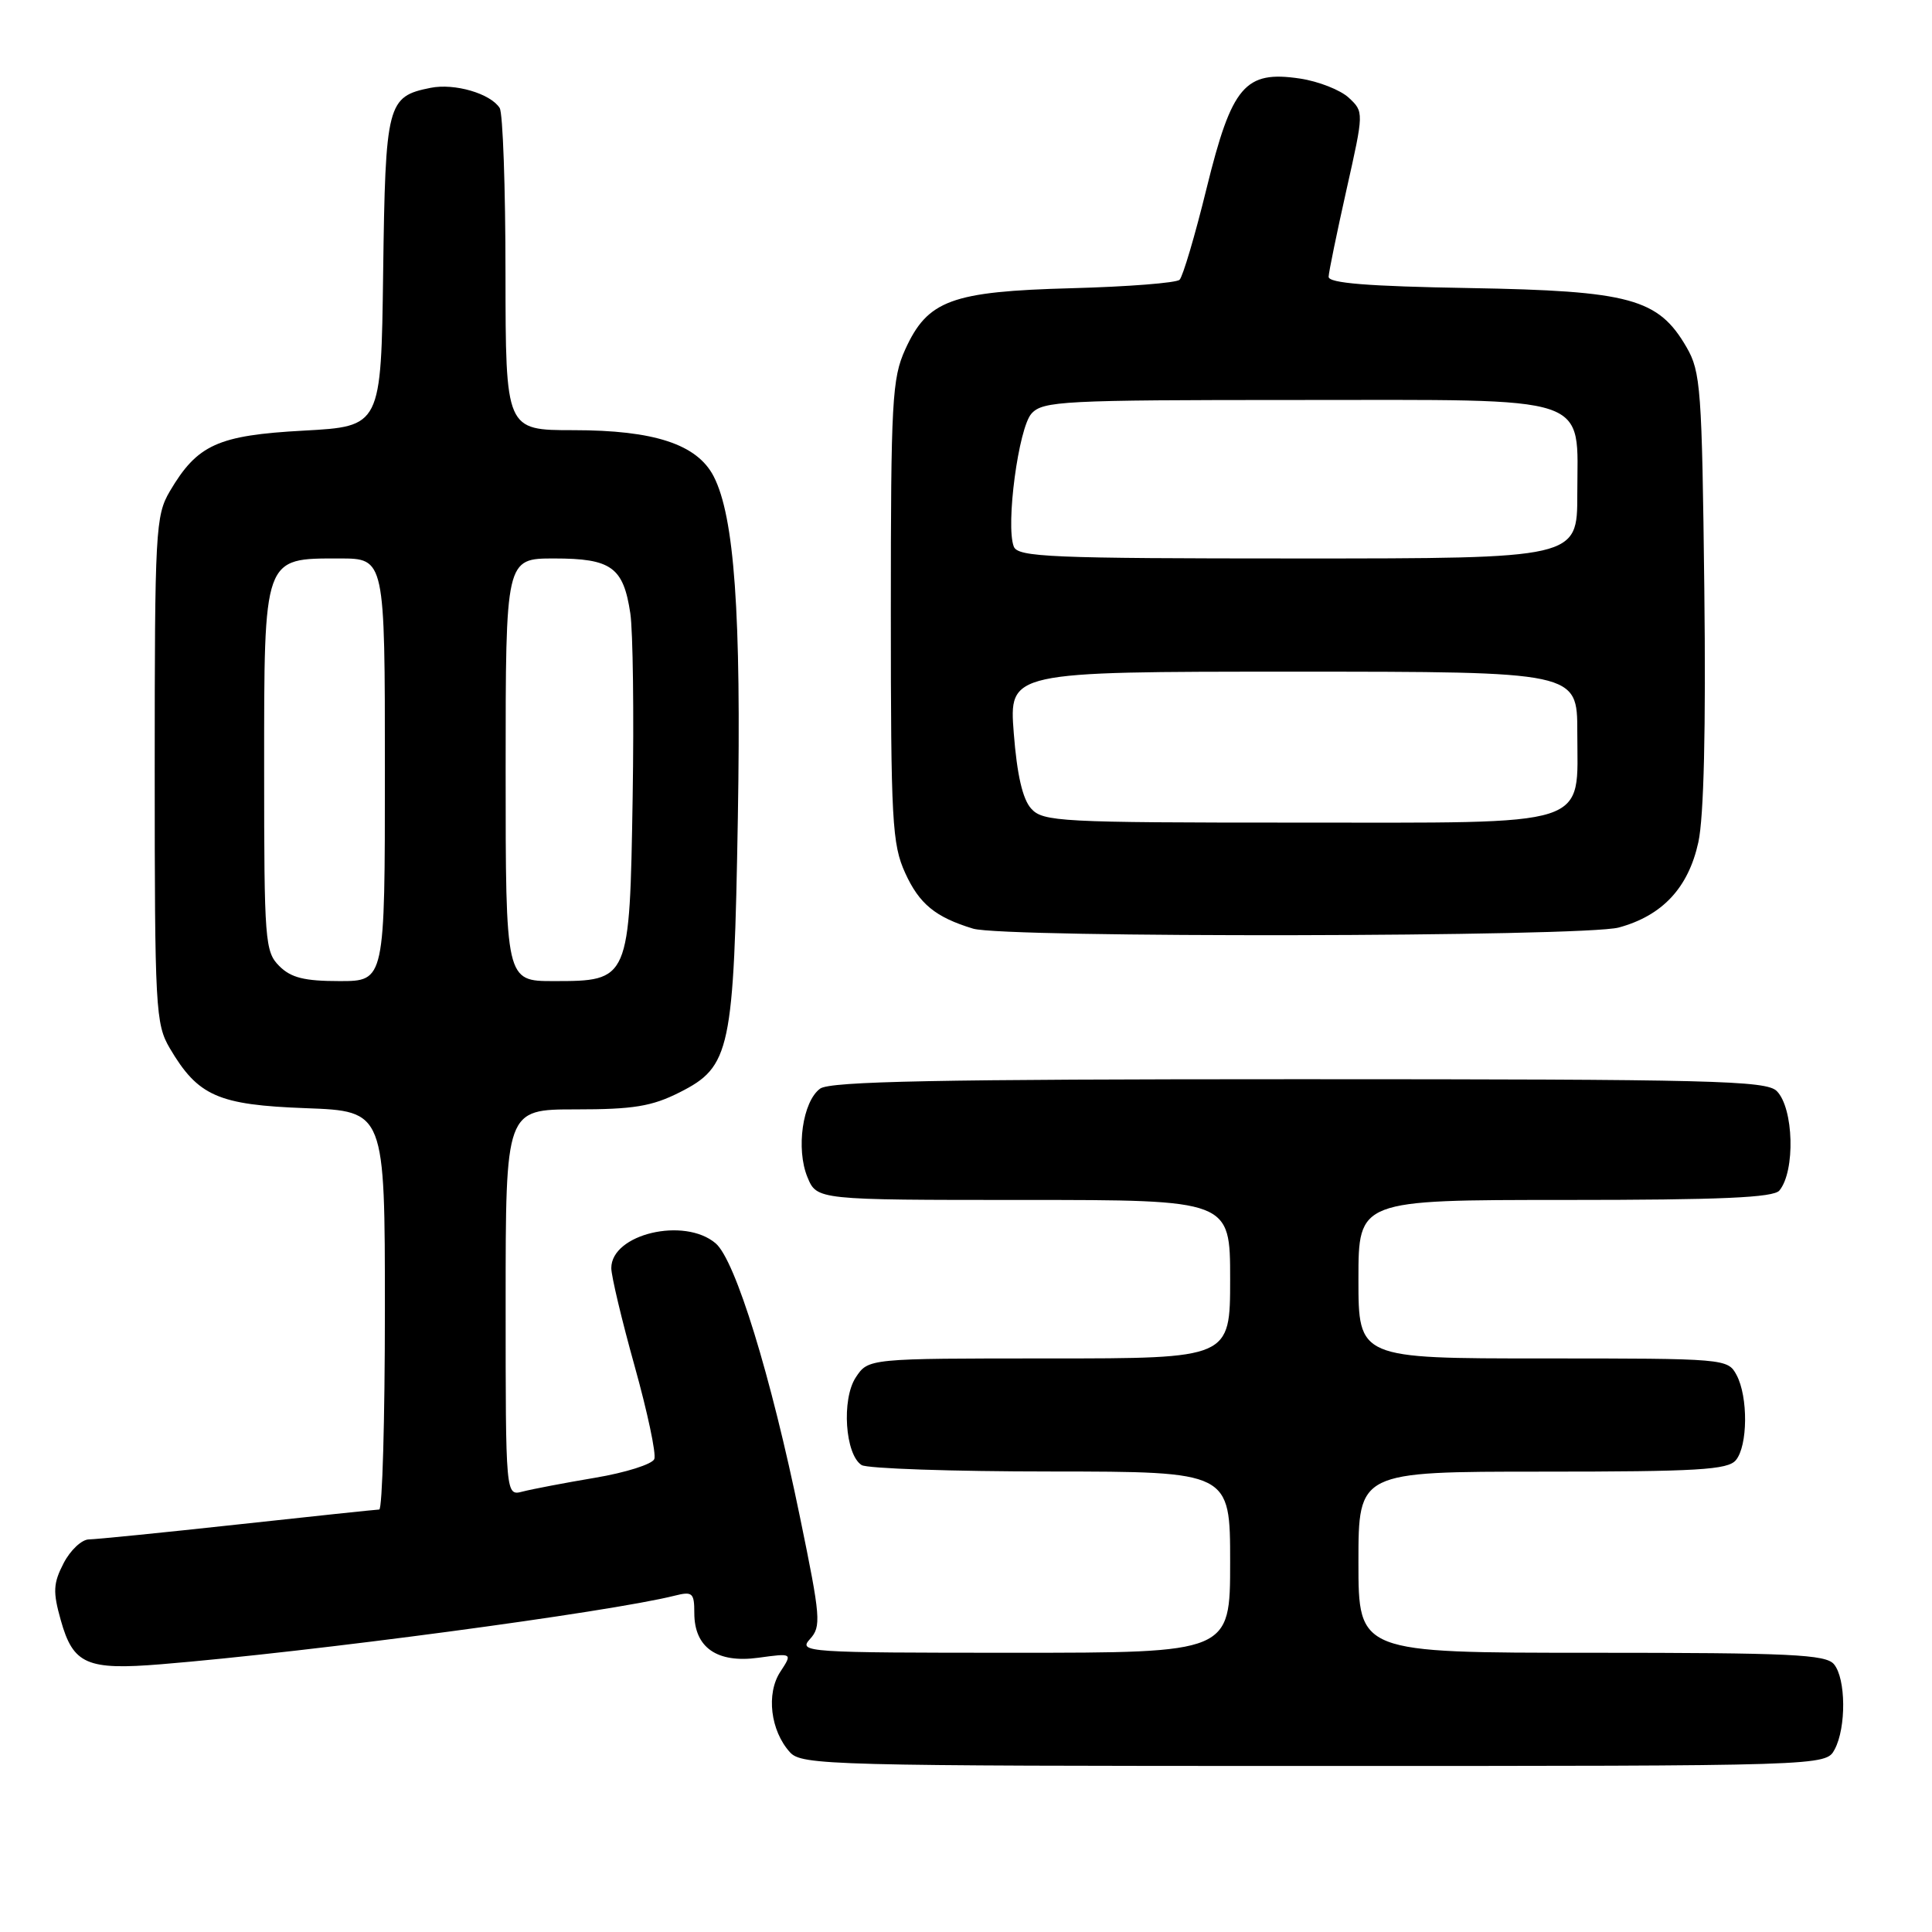 <?xml version="1.0" encoding="UTF-8" standalone="no"?>
<!DOCTYPE svg PUBLIC "-//W3C//DTD SVG 1.1//EN" "http://www.w3.org/Graphics/SVG/1.1/DTD/svg11.dtd" >
<svg xmlns="http://www.w3.org/2000/svg" xmlns:xlink="http://www.w3.org/1999/xlink" version="1.1" viewBox="0 0 256 256">
 <g >
 <path fill="currentColor"
d=" M 243.10 231.81 C 244.65 228.92 244.60 222.42 243.01 220.52 C 241.94 219.22 237.26 219.00 210.88 219.00 C 180.00 219.00 180.00 219.00 180.00 207.00 C 180.00 195.00 180.00 195.00 204.38 195.00 C 224.95 195.00 228.95 194.76 230.01 193.48 C 231.60 191.58 231.65 185.08 230.10 182.19 C 228.94 180.03 228.61 180.00 204.46 180.00 C 180.00 180.00 180.00 180.00 180.00 169.50 C 180.00 159.00 180.00 159.00 207.38 159.00 C 228.06 159.00 235.01 158.69 235.78 157.75 C 237.91 155.17 237.68 146.83 235.43 144.57 C 234.03 143.18 226.91 143.00 172.12 143.00 C 124.22 143.00 110.00 143.28 108.67 144.25 C 106.35 145.95 105.45 152.25 106.99 155.98 C 108.24 159.00 108.24 159.00 135.62 159.00 C 163.00 159.00 163.00 159.00 163.00 169.50 C 163.00 180.00 163.00 180.00 139.02 180.00 C 115.05 180.00 115.05 180.00 113.39 182.52 C 111.49 185.42 111.98 192.74 114.17 194.13 C 114.90 194.59 126.19 194.98 139.25 194.98 C 163.00 195.00 163.00 195.00 163.00 207.00 C 163.00 219.00 163.00 219.00 134.35 219.00 C 106.78 219.00 105.75 218.93 107.32 217.19 C 108.84 215.52 108.75 214.36 106.00 201.02 C 102.14 182.22 97.44 166.98 94.83 164.75 C 90.69 161.22 81.00 163.51 81.00 168.03 C 81.00 169.08 82.39 174.92 84.09 181.01 C 85.79 187.10 86.97 192.64 86.70 193.33 C 86.44 194.01 82.91 195.13 78.86 195.81 C 74.81 196.49 70.49 197.32 69.25 197.64 C 67.00 198.23 67.00 198.23 67.00 172.62 C 67.00 147.00 67.00 147.00 76.29 147.00 C 83.93 147.00 86.37 146.60 90.04 144.75 C 96.80 141.34 97.24 139.27 97.77 108.31 C 98.23 81.32 97.31 68.44 94.56 63.11 C 92.36 58.87 86.69 57.00 75.98 57.00 C 67.00 57.00 67.00 57.00 66.98 36.25 C 66.98 24.84 66.63 14.97 66.21 14.31 C 64.99 12.39 60.23 11.00 57.05 11.64 C 51.30 12.79 51.07 13.69 50.77 36.06 C 50.50 56.50 50.50 56.50 40.24 57.06 C 28.85 57.68 26.15 58.91 22.50 65.10 C 20.61 68.32 20.50 70.30 20.50 102.00 C 20.50 133.70 20.61 135.68 22.50 138.90 C 26.24 145.24 28.89 146.41 40.54 146.84 C 51.00 147.23 51.00 147.23 51.00 173.61 C 51.00 188.13 50.66 200.01 50.25 200.02 C 49.84 200.03 41.40 200.92 31.50 202.00 C 21.60 203.08 12.72 203.97 11.78 203.98 C 10.83 203.99 9.32 205.41 8.43 207.13 C 7.05 209.80 6.99 210.91 8.05 214.67 C 9.69 220.54 11.49 221.33 21.36 220.52 C 41.15 218.90 80.70 213.62 89.38 211.44 C 91.76 210.84 92.00 211.05 92.00 213.74 C 92.00 218.31 95.01 220.41 100.49 219.66 C 105.02 219.04 105.02 219.04 103.39 221.53 C 101.50 224.42 102.09 229.33 104.67 232.18 C 106.22 233.90 109.88 234.00 174.12 234.00 C 241.93 234.00 241.93 234.00 243.10 231.81 Z  M 214.50 122.90 C 220.27 121.33 223.72 117.64 225.04 111.60 C 225.77 108.28 226.05 96.53 225.83 78.00 C 225.52 51.53 225.36 49.25 223.47 46.00 C 219.74 39.56 216.02 38.54 194.75 38.17 C 181.23 37.94 176.01 37.52 176.05 36.67 C 176.07 36.03 177.14 30.85 178.41 25.17 C 180.73 14.83 180.73 14.83 178.72 12.95 C 177.61 11.92 174.71 10.78 172.26 10.41 C 164.96 9.32 163.23 11.34 159.88 24.95 C 158.35 31.20 156.73 36.65 156.30 37.07 C 155.86 37.49 149.43 37.99 142.00 38.19 C 126.05 38.62 122.91 39.77 119.94 46.32 C 118.21 50.13 118.04 53.17 118.04 81.00 C 118.04 108.79 118.21 111.87 119.94 115.67 C 121.81 119.78 123.94 121.53 128.94 123.05 C 133.04 124.30 209.87 124.16 214.50 122.90 Z  M 37.00 128.00 C 35.11 126.11 35.00 124.67 35.00 102.00 C 35.00 73.57 34.85 74.00 45.00 74.00 C 51.00 74.00 51.00 74.00 51.00 102.00 C 51.00 130.00 51.00 130.00 45.00 130.00 C 40.33 130.00 38.56 129.56 37.00 128.00 Z  M 67.00 102.00 C 67.00 74.00 67.00 74.00 73.43 74.00 C 81.01 74.00 82.60 75.15 83.52 81.27 C 83.87 83.61 84.01 94.59 83.83 105.66 C 83.43 129.96 83.41 130.00 73.35 130.00 C 67.00 130.00 67.00 130.00 67.00 102.00 Z  M 136.64 107.15 C 135.50 105.90 134.76 102.66 134.33 97.15 C 133.70 89.00 133.70 89.00 171.35 89.00 C 209.00 89.00 209.00 89.00 209.00 97.00 C 209.00 109.79 211.47 109.00 171.65 109.00 C 140.48 109.00 138.20 108.88 136.64 107.15 Z  M 134.33 72.42 C 133.24 69.58 134.96 56.70 136.68 54.80 C 138.19 53.14 140.81 53.00 171.65 53.00 C 211.62 53.00 209.00 52.12 209.00 65.50 C 209.00 74.00 209.00 74.00 171.97 74.00 C 139.17 74.00 134.87 73.82 134.33 72.42 Z "/>
</g>
</svg>